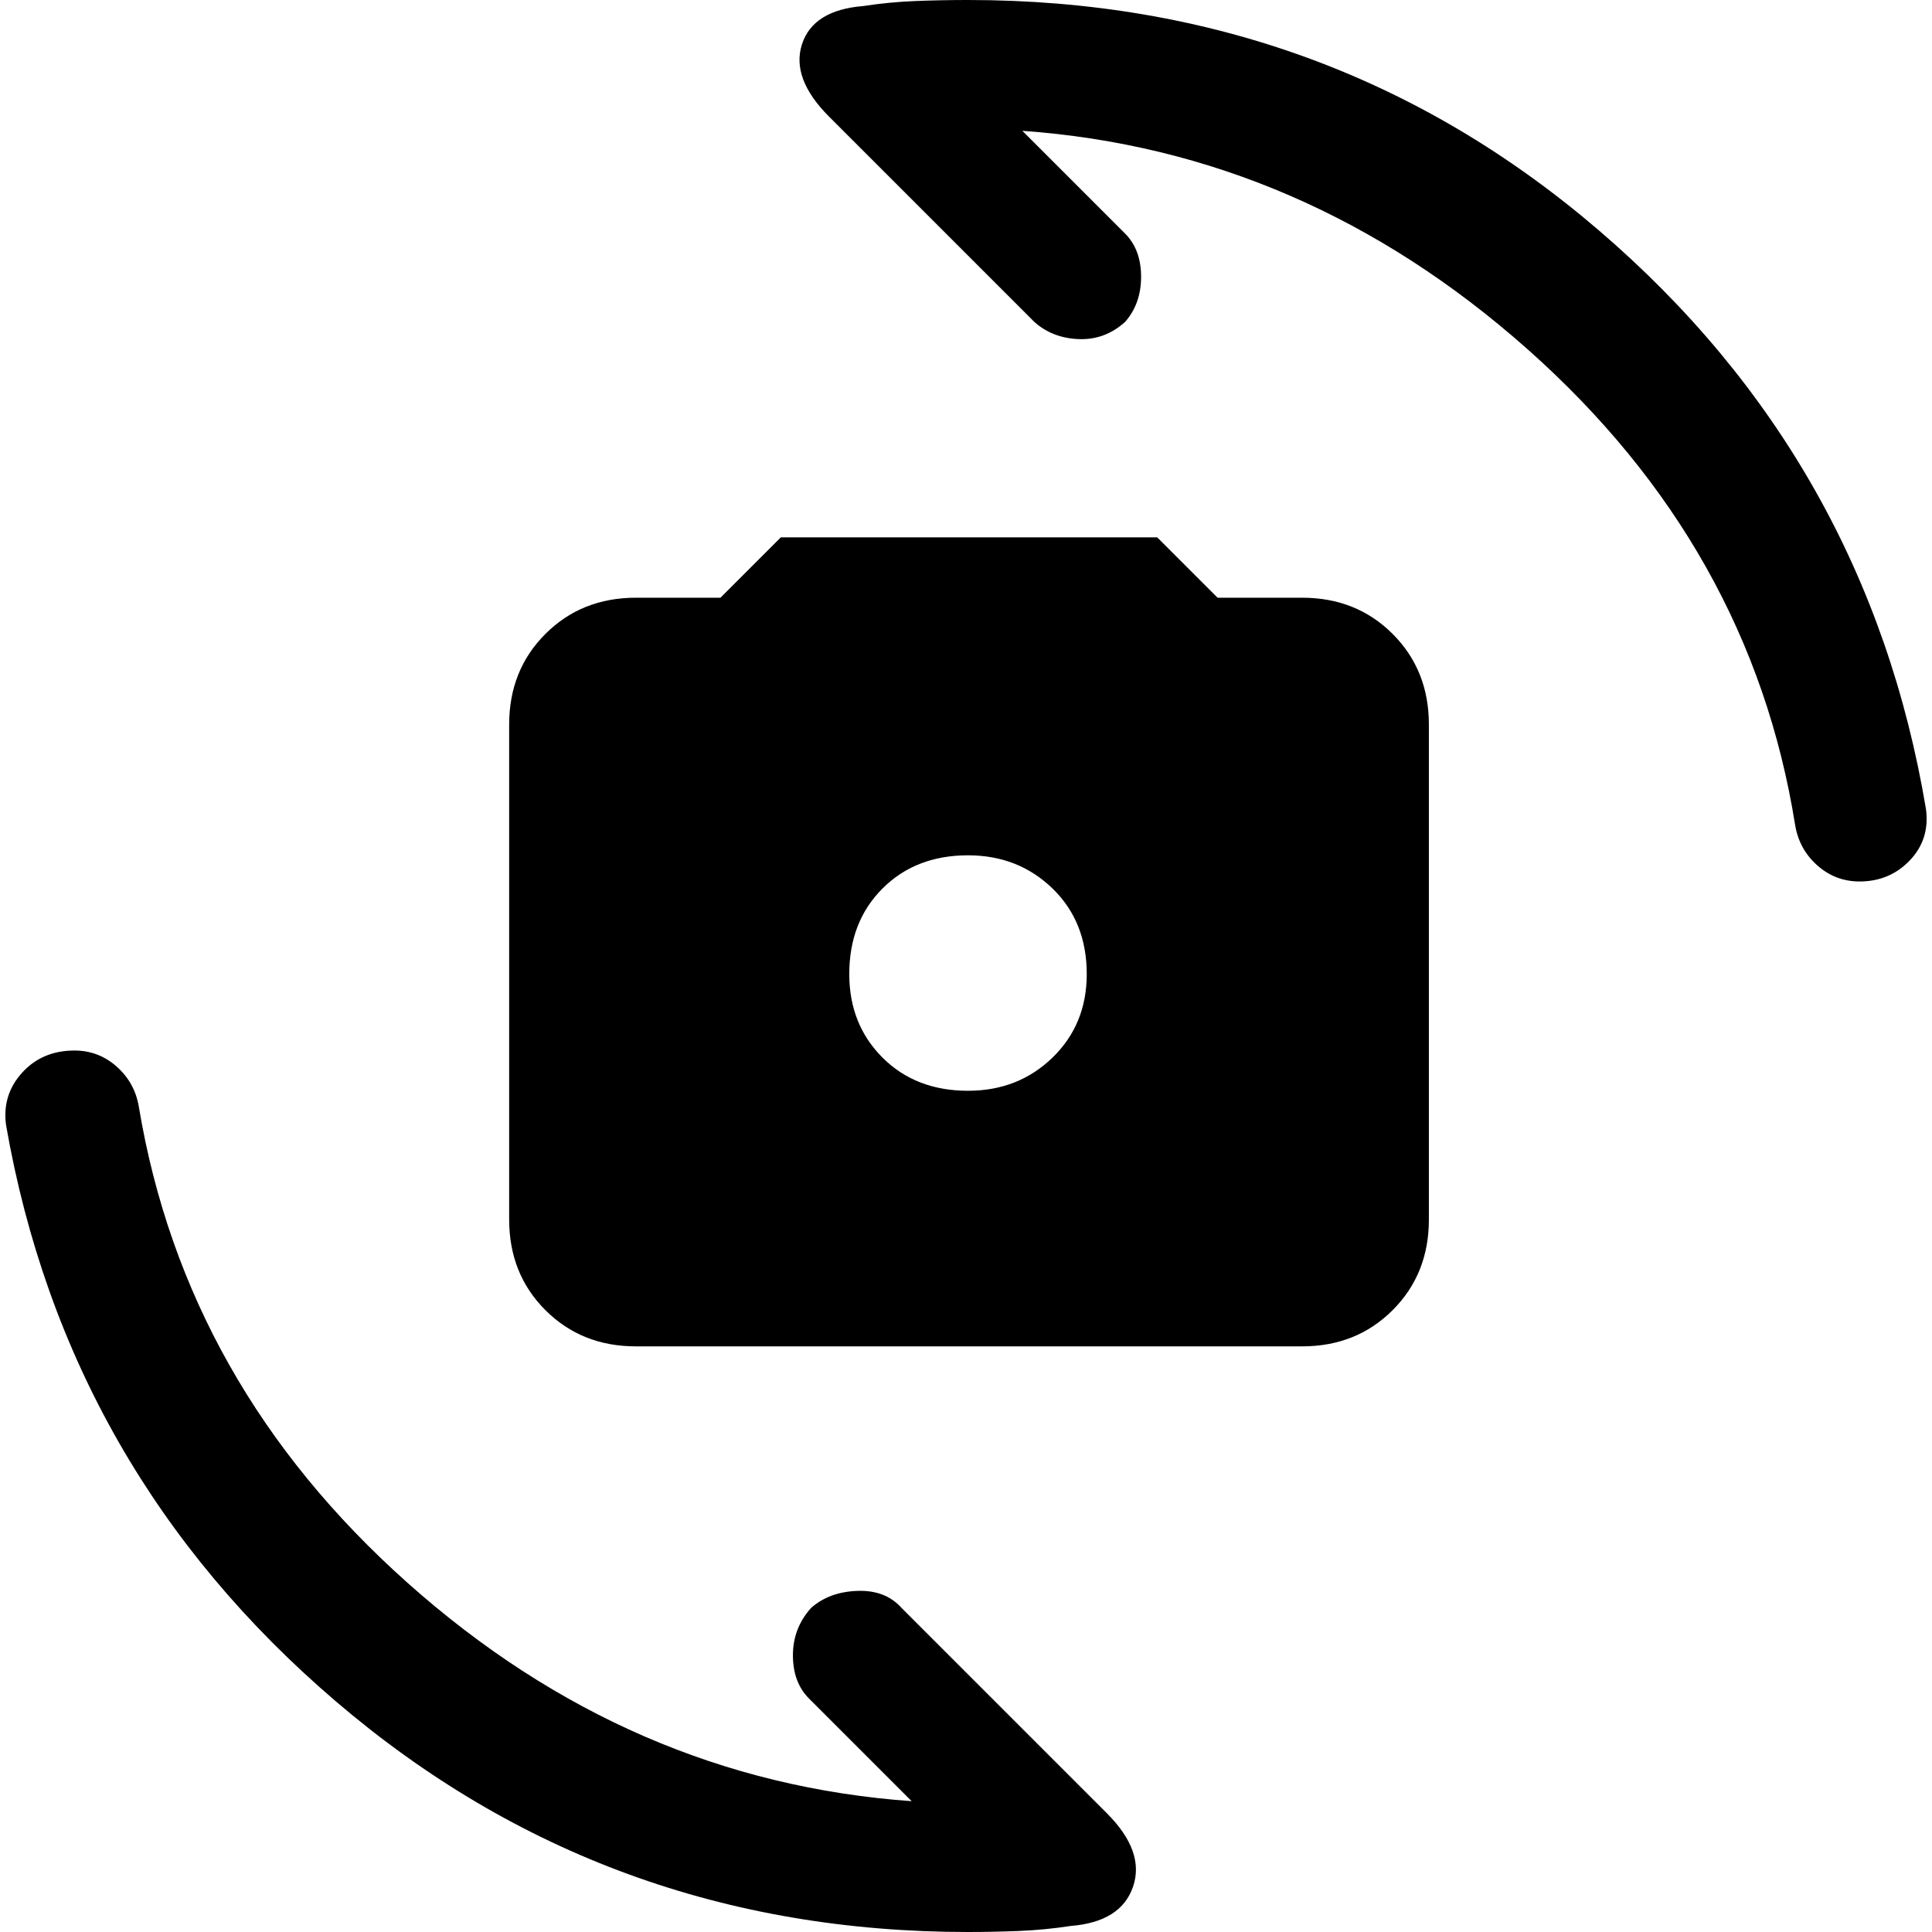 <svg xmlns="http://www.w3.org/2000/svg" height="48" width="48"><path d="M15.8 33.45q-1.35 0-2.25-.9-.9-.9-.9-2.25V18q0-1.35.9-2.25.9-.9 2.25-.9h2.1l1.5-1.5h9.35l1.5 1.5h2.1q1.35 0 2.25.9.9.9.9 2.25v12.3q0 1.35-.9 2.25-.9.9-2.25.9Zm8.25-6.35q1.25 0 2.1-.825.85-.825.85-2.075 0-1.3-.85-2.125t-2.1-.825q-1.3 0-2.125.825T21.1 24.2q0 1.25.825 2.075.825.825 2.125.825Zm22.15-5.2q-.6 0-1.05-.4-.45-.4-.55-1-1.1-6.9-6.65-11.825Q32.4 3.75 25.4 3.25l2.55 2.55q.4.4.4 1.075 0 .675-.4 1.125-.5.45-1.15.425Q26.15 8.4 25.7 8l-5.1-5.1q-.95-.95-.675-1.8Q20.2.25 21.45.15q.65-.1 1.3-.125Q23.4 0 24.05 0q9 0 15.675 5.725Q46.4 11.45 47.85 20.1q.1.75-.4 1.275-.5.525-1.25.525ZM24.05 48q-9 0-15.7-5.725Q1.65 36.55.15 27.95q-.1-.75.4-1.3t1.3-.55q.6 0 1.05.4.45.4.55 1 1.15 6.9 6.675 11.825Q15.65 44.25 22.65 44.75L20.1 42.2q-.4-.4-.4-1.075 0-.675.45-1.175.45-.4 1.15-.425.7-.025 1.1.425l5.1 5.1q.95.95.65 1.825-.3.875-1.55.975-.65.1-1.3.125-.65.025-1.25.025Z"/></svg>